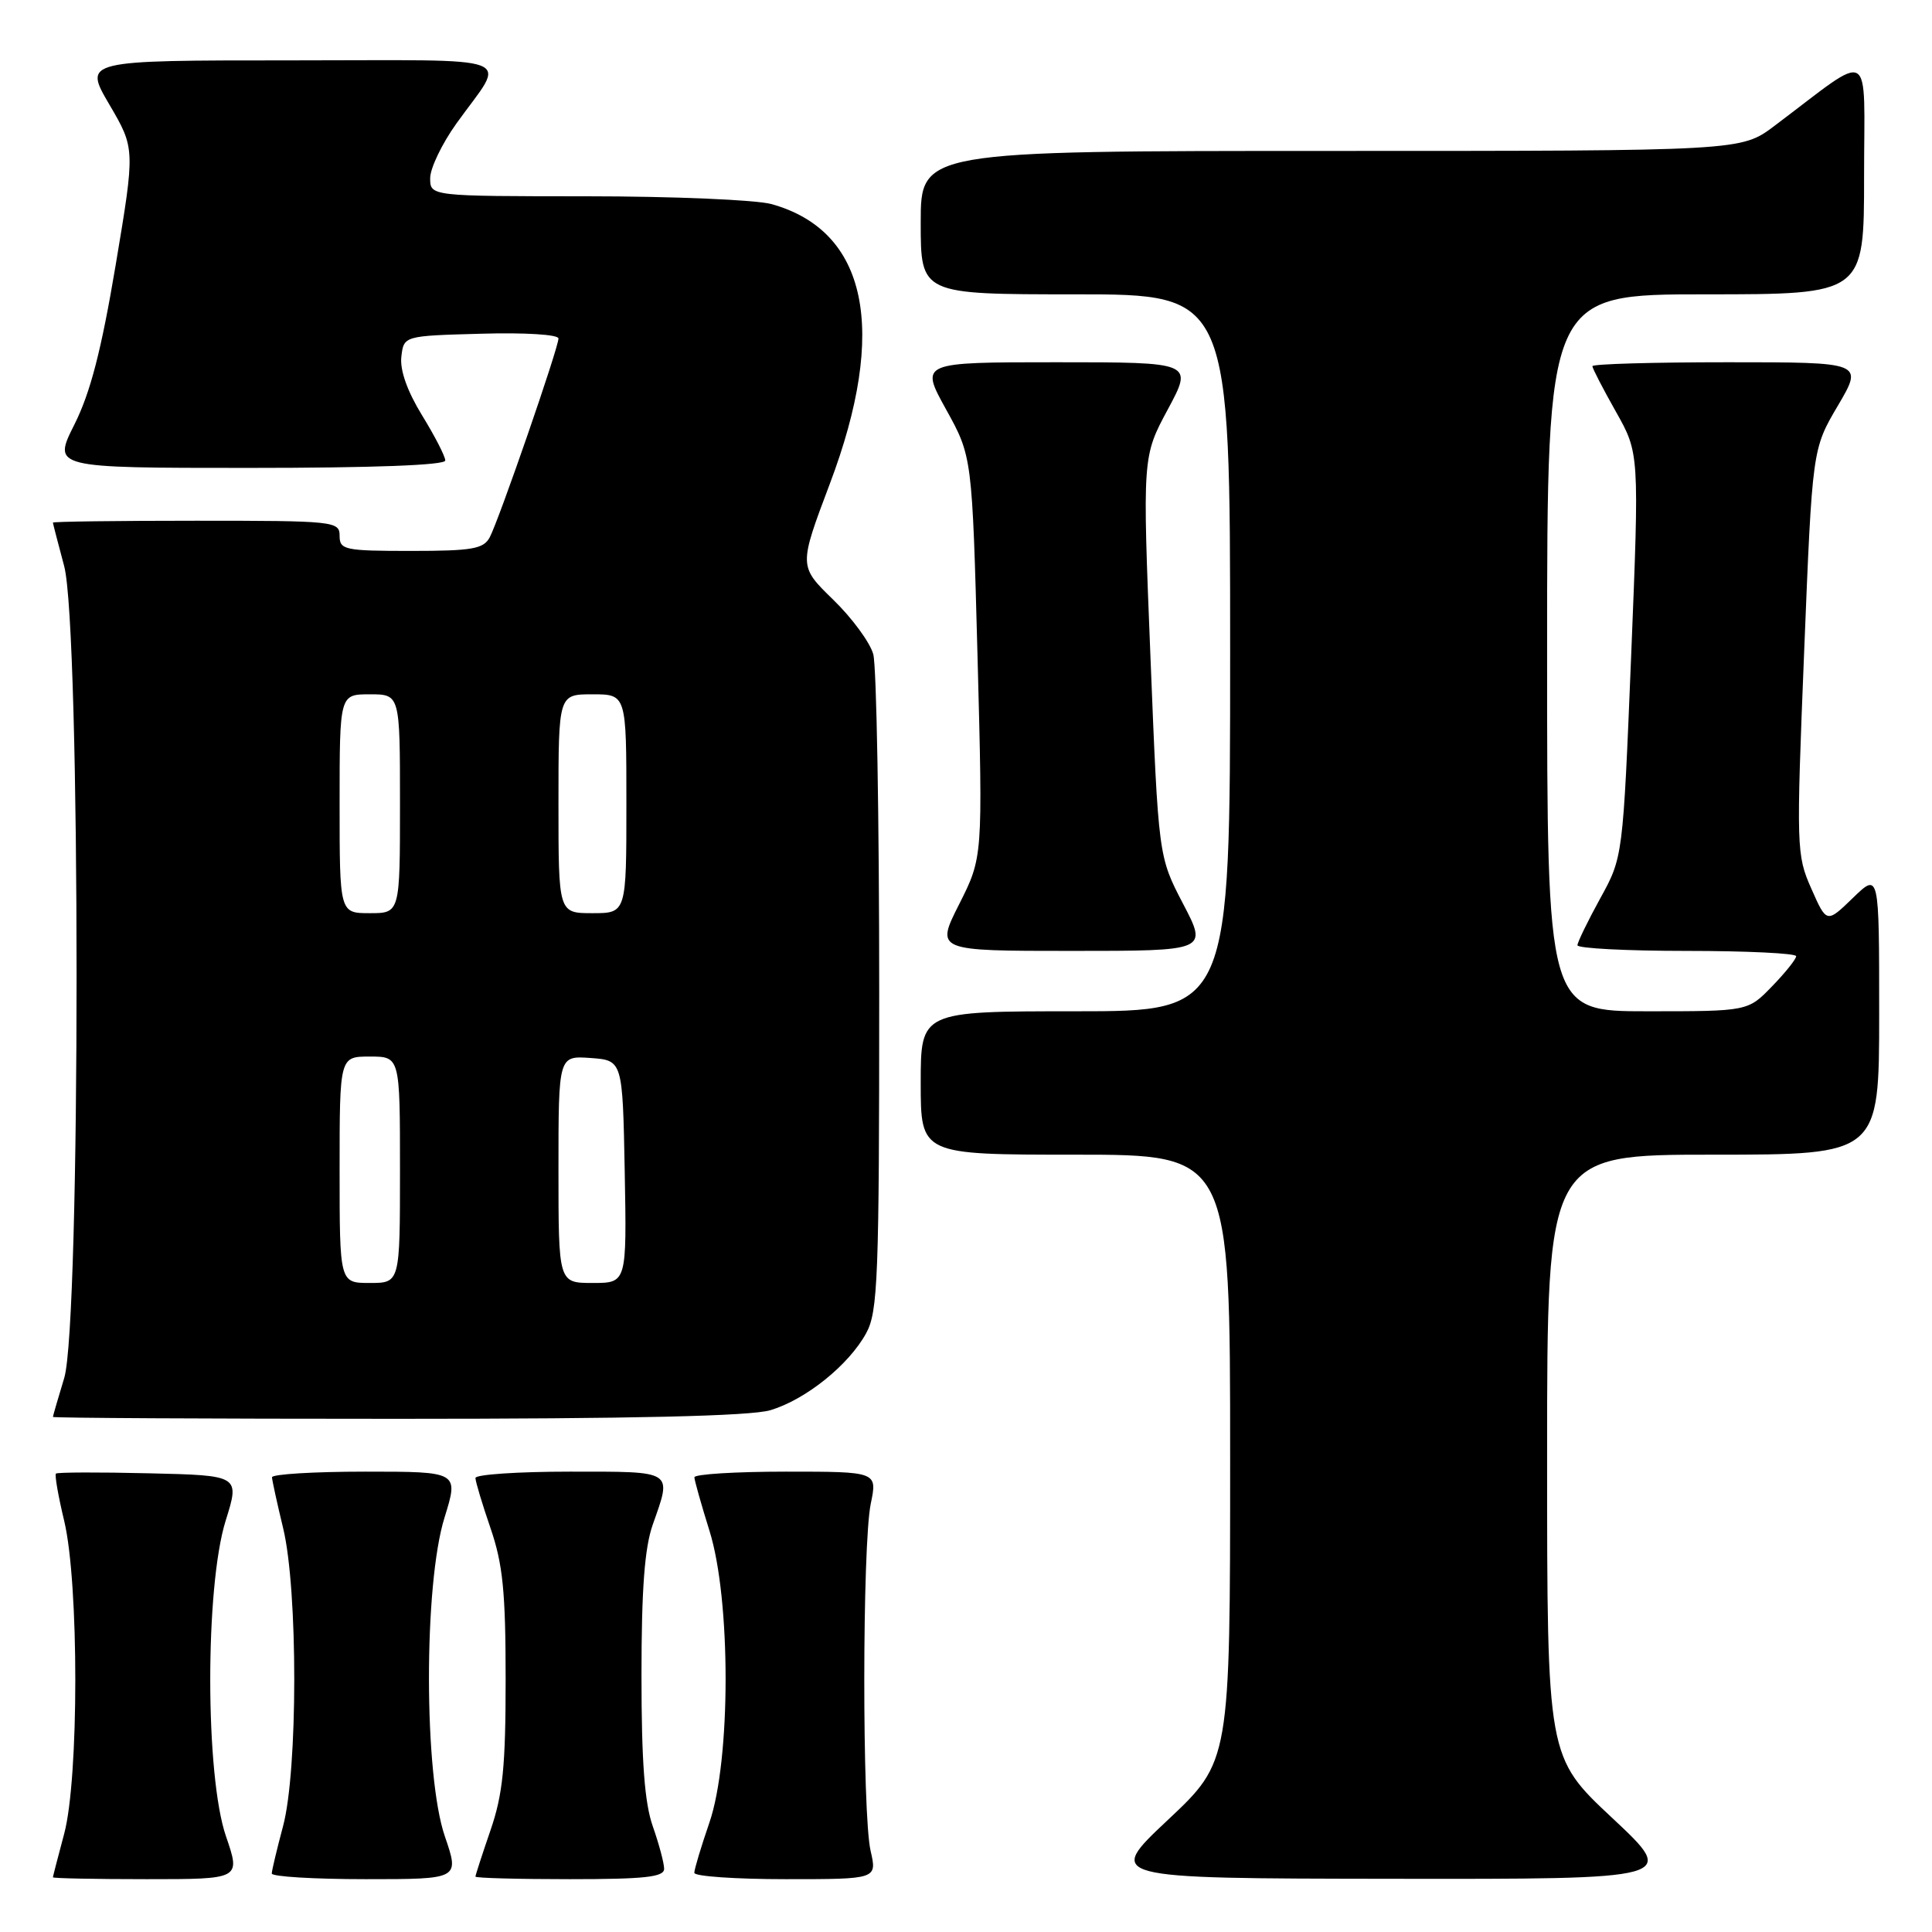 <?xml version="1.0" encoding="UTF-8" standalone="no"?>
<!DOCTYPE svg PUBLIC "-//W3C//DTD SVG 1.1//EN" "http://www.w3.org/Graphics/SVG/1.1/DTD/svg11.dtd" >
<svg xmlns="http://www.w3.org/2000/svg" xmlns:xlink="http://www.w3.org/1999/xlink" version="1.1" viewBox="0 0 256 256">
 <g >
 <path fill="currentColor"
d=" M 29.95 243.34 C 27.18 235.31 27.16 210.29 29.90 201.50 C 31.78 195.50 31.78 195.50 19.75 195.22 C 13.14 195.06 7.58 195.08 7.41 195.26 C 7.23 195.44 7.72 198.26 8.51 201.54 C 10.47 209.77 10.47 235.68 8.50 243.00 C 7.69 246.03 7.02 248.61 7.01 248.75 C 7.01 248.89 12.60 249.00 19.45 249.00 C 31.89 249.00 31.89 249.00 29.95 243.34 Z  M 58.95 243.34 C 56.16 235.25 56.13 209.97 58.90 201.09 C 60.79 195.00 60.79 195.00 48.40 195.00 C 41.58 195.00 36.02 195.34 36.04 195.75 C 36.06 196.16 36.72 199.20 37.52 202.50 C 39.49 210.65 39.48 234.64 37.50 242.00 C 36.69 245.03 36.02 247.84 36.01 248.25 C 36.01 248.66 41.60 249.00 48.45 249.00 C 60.89 249.00 60.89 249.00 58.95 243.34 Z  M 88.00 247.63 C 88.00 246.87 87.32 244.34 86.50 242.00 C 85.41 238.91 85.00 233.44 85.00 222.00 C 85.00 210.56 85.41 205.09 86.50 202.00 C 89.05 194.77 89.41 195.00 75.50 195.00 C 68.62 195.00 63.00 195.38 63.00 195.84 C 63.00 196.31 63.90 199.30 65.00 202.50 C 66.63 207.25 67.00 210.92 67.00 222.50 C 67.00 234.08 66.63 237.75 65.00 242.50 C 63.90 245.70 63.00 248.47 63.00 248.66 C 63.00 248.85 68.62 249.00 75.50 249.00 C 85.44 249.00 88.00 248.72 88.00 247.63 Z  M 115.36 245.25 C 114.23 240.34 114.25 204.73 115.38 199.25 C 116.26 195.00 116.26 195.00 104.13 195.00 C 97.46 195.00 92.01 195.34 92.01 195.75 C 92.02 196.16 92.92 199.35 94.01 202.84 C 96.86 211.93 96.86 233.20 94.00 241.50 C 92.90 244.70 92.00 247.69 92.00 248.16 C 92.00 248.62 97.45 249.00 104.11 249.00 C 116.22 249.00 116.22 249.00 115.36 245.25 Z  M 213.65 240.91 C 205.00 232.82 205.00 232.82 205.00 192.91 C 205.00 153.00 205.00 153.00 227.00 153.00 C 249.00 153.00 249.00 153.00 249.00 134.30 C 249.00 115.61 249.00 115.61 245.52 118.98 C 242.04 122.35 242.04 122.35 240.01 117.75 C 238.03 113.29 238.01 112.37 239.06 86.33 C 240.14 59.50 240.14 59.50 243.53 53.75 C 246.91 48.00 246.91 48.00 228.96 48.00 C 219.08 48.00 211.00 48.23 211.00 48.52 C 211.00 48.80 212.40 51.51 214.11 54.54 C 217.22 60.05 217.22 60.05 216.14 86.82 C 215.05 113.58 215.05 113.58 212.04 119.04 C 210.39 122.04 209.03 124.84 209.02 125.25 C 209.01 125.66 215.53 126.00 223.50 126.00 C 231.47 126.00 238.00 126.32 238.00 126.70 C 238.00 127.09 236.56 128.89 234.80 130.70 C 231.61 134.00 231.61 134.00 218.30 134.00 C 205.00 134.00 205.00 134.00 205.00 86.50 C 205.00 39.00 205.00 39.00 226.00 39.00 C 247.00 39.00 247.00 39.00 247.00 23.38 C 247.00 5.87 248.43 6.67 235.11 16.69 C 230.71 20.00 230.71 20.00 176.36 20.00 C 122.00 20.00 122.00 20.00 122.00 29.50 C 122.00 39.00 122.00 39.00 142.50 39.00 C 163.00 39.00 163.00 39.00 163.00 86.50 C 163.00 134.00 163.00 134.00 142.50 134.00 C 122.00 134.00 122.00 134.00 122.00 143.50 C 122.00 153.00 122.00 153.00 142.50 153.00 C 163.00 153.00 163.00 153.00 163.00 193.20 C 163.00 233.39 163.00 233.39 154.75 241.15 C 146.50 248.90 146.50 248.90 184.40 248.95 C 222.29 249.00 222.29 249.00 213.65 240.91 Z  M 102.08 186.86 C 106.77 185.45 112.46 180.88 114.77 176.66 C 116.33 173.81 116.50 169.42 116.50 131.50 C 116.50 108.40 116.15 88.23 115.71 86.68 C 115.28 85.12 112.88 81.86 110.38 79.44 C 105.84 75.02 105.84 75.02 109.95 64.12 C 117.68 43.68 114.94 30.58 102.22 27.04 C 100.17 26.48 89.16 26.01 77.75 26.01 C 57.00 26.00 57.00 26.00 57.00 23.61 C 57.00 22.29 58.57 19.03 60.48 16.36 C 67.15 7.05 69.64 8.00 38.57 8.00 C 11.06 8.00 11.06 8.00 14.49 13.85 C 17.91 19.69 17.91 19.69 15.33 35.10 C 13.43 46.42 11.98 52.02 9.86 56.25 C 6.97 62.00 6.97 62.00 32.99 62.00 C 49.40 62.00 59.00 61.64 59.00 61.02 C 59.00 60.47 57.62 57.79 55.93 55.04 C 53.97 51.85 52.98 49.06 53.18 47.28 C 53.50 44.50 53.50 44.50 63.75 44.22 C 69.56 44.05 74.00 44.33 74.00 44.85 C 74.00 46.10 66.10 68.94 64.89 71.20 C 64.07 72.74 62.55 73.00 54.46 73.00 C 45.67 73.00 45.00 72.86 45.00 71.00 C 45.00 69.07 44.33 69.00 26.00 69.00 C 15.55 69.00 7.01 69.11 7.01 69.25 C 7.02 69.39 7.69 71.97 8.50 75.00 C 10.69 83.16 10.70 175.38 8.51 182.59 C 7.69 185.29 7.02 187.61 7.01 187.75 C 7.00 187.89 27.54 188.00 52.63 188.00 C 83.93 188.00 99.46 187.64 102.08 186.86 Z  M 156.76 119.75 C 153.50 113.50 153.50 113.50 152.44 87.00 C 151.38 60.50 151.38 60.50 154.74 54.25 C 158.10 48.00 158.10 48.00 140.00 48.00 C 121.90 48.00 121.90 48.00 125.36 54.25 C 128.82 60.50 128.82 60.50 129.53 87.05 C 130.23 113.59 130.23 113.59 127.10 119.80 C 123.97 126.00 123.97 126.00 142.00 126.00 C 160.03 126.00 160.03 126.00 156.76 119.75 Z  M 45.00 155.00 C 45.00 140.00 45.00 140.00 49.00 140.00 C 53.00 140.00 53.00 140.00 53.00 155.00 C 53.00 170.00 53.00 170.00 49.00 170.00 C 45.00 170.00 45.00 170.00 45.00 155.00 Z  M 74.00 154.94 C 74.00 139.89 74.00 139.89 78.25 140.19 C 82.50 140.50 82.50 140.50 82.78 155.25 C 83.05 170.00 83.05 170.00 78.53 170.00 C 74.00 170.00 74.00 170.00 74.00 154.94 Z  M 45.00 106.50 C 45.00 92.00 45.00 92.00 49.00 92.00 C 53.00 92.00 53.00 92.00 53.00 106.50 C 53.00 121.00 53.00 121.00 49.00 121.00 C 45.00 121.00 45.00 121.00 45.00 106.50 Z  M 74.00 106.50 C 74.00 92.00 74.00 92.00 78.50 92.00 C 83.00 92.00 83.00 92.00 83.00 106.50 C 83.00 121.00 83.00 121.00 78.50 121.00 C 74.00 121.00 74.00 121.00 74.00 106.50 Z "/>
</g>
</svg>